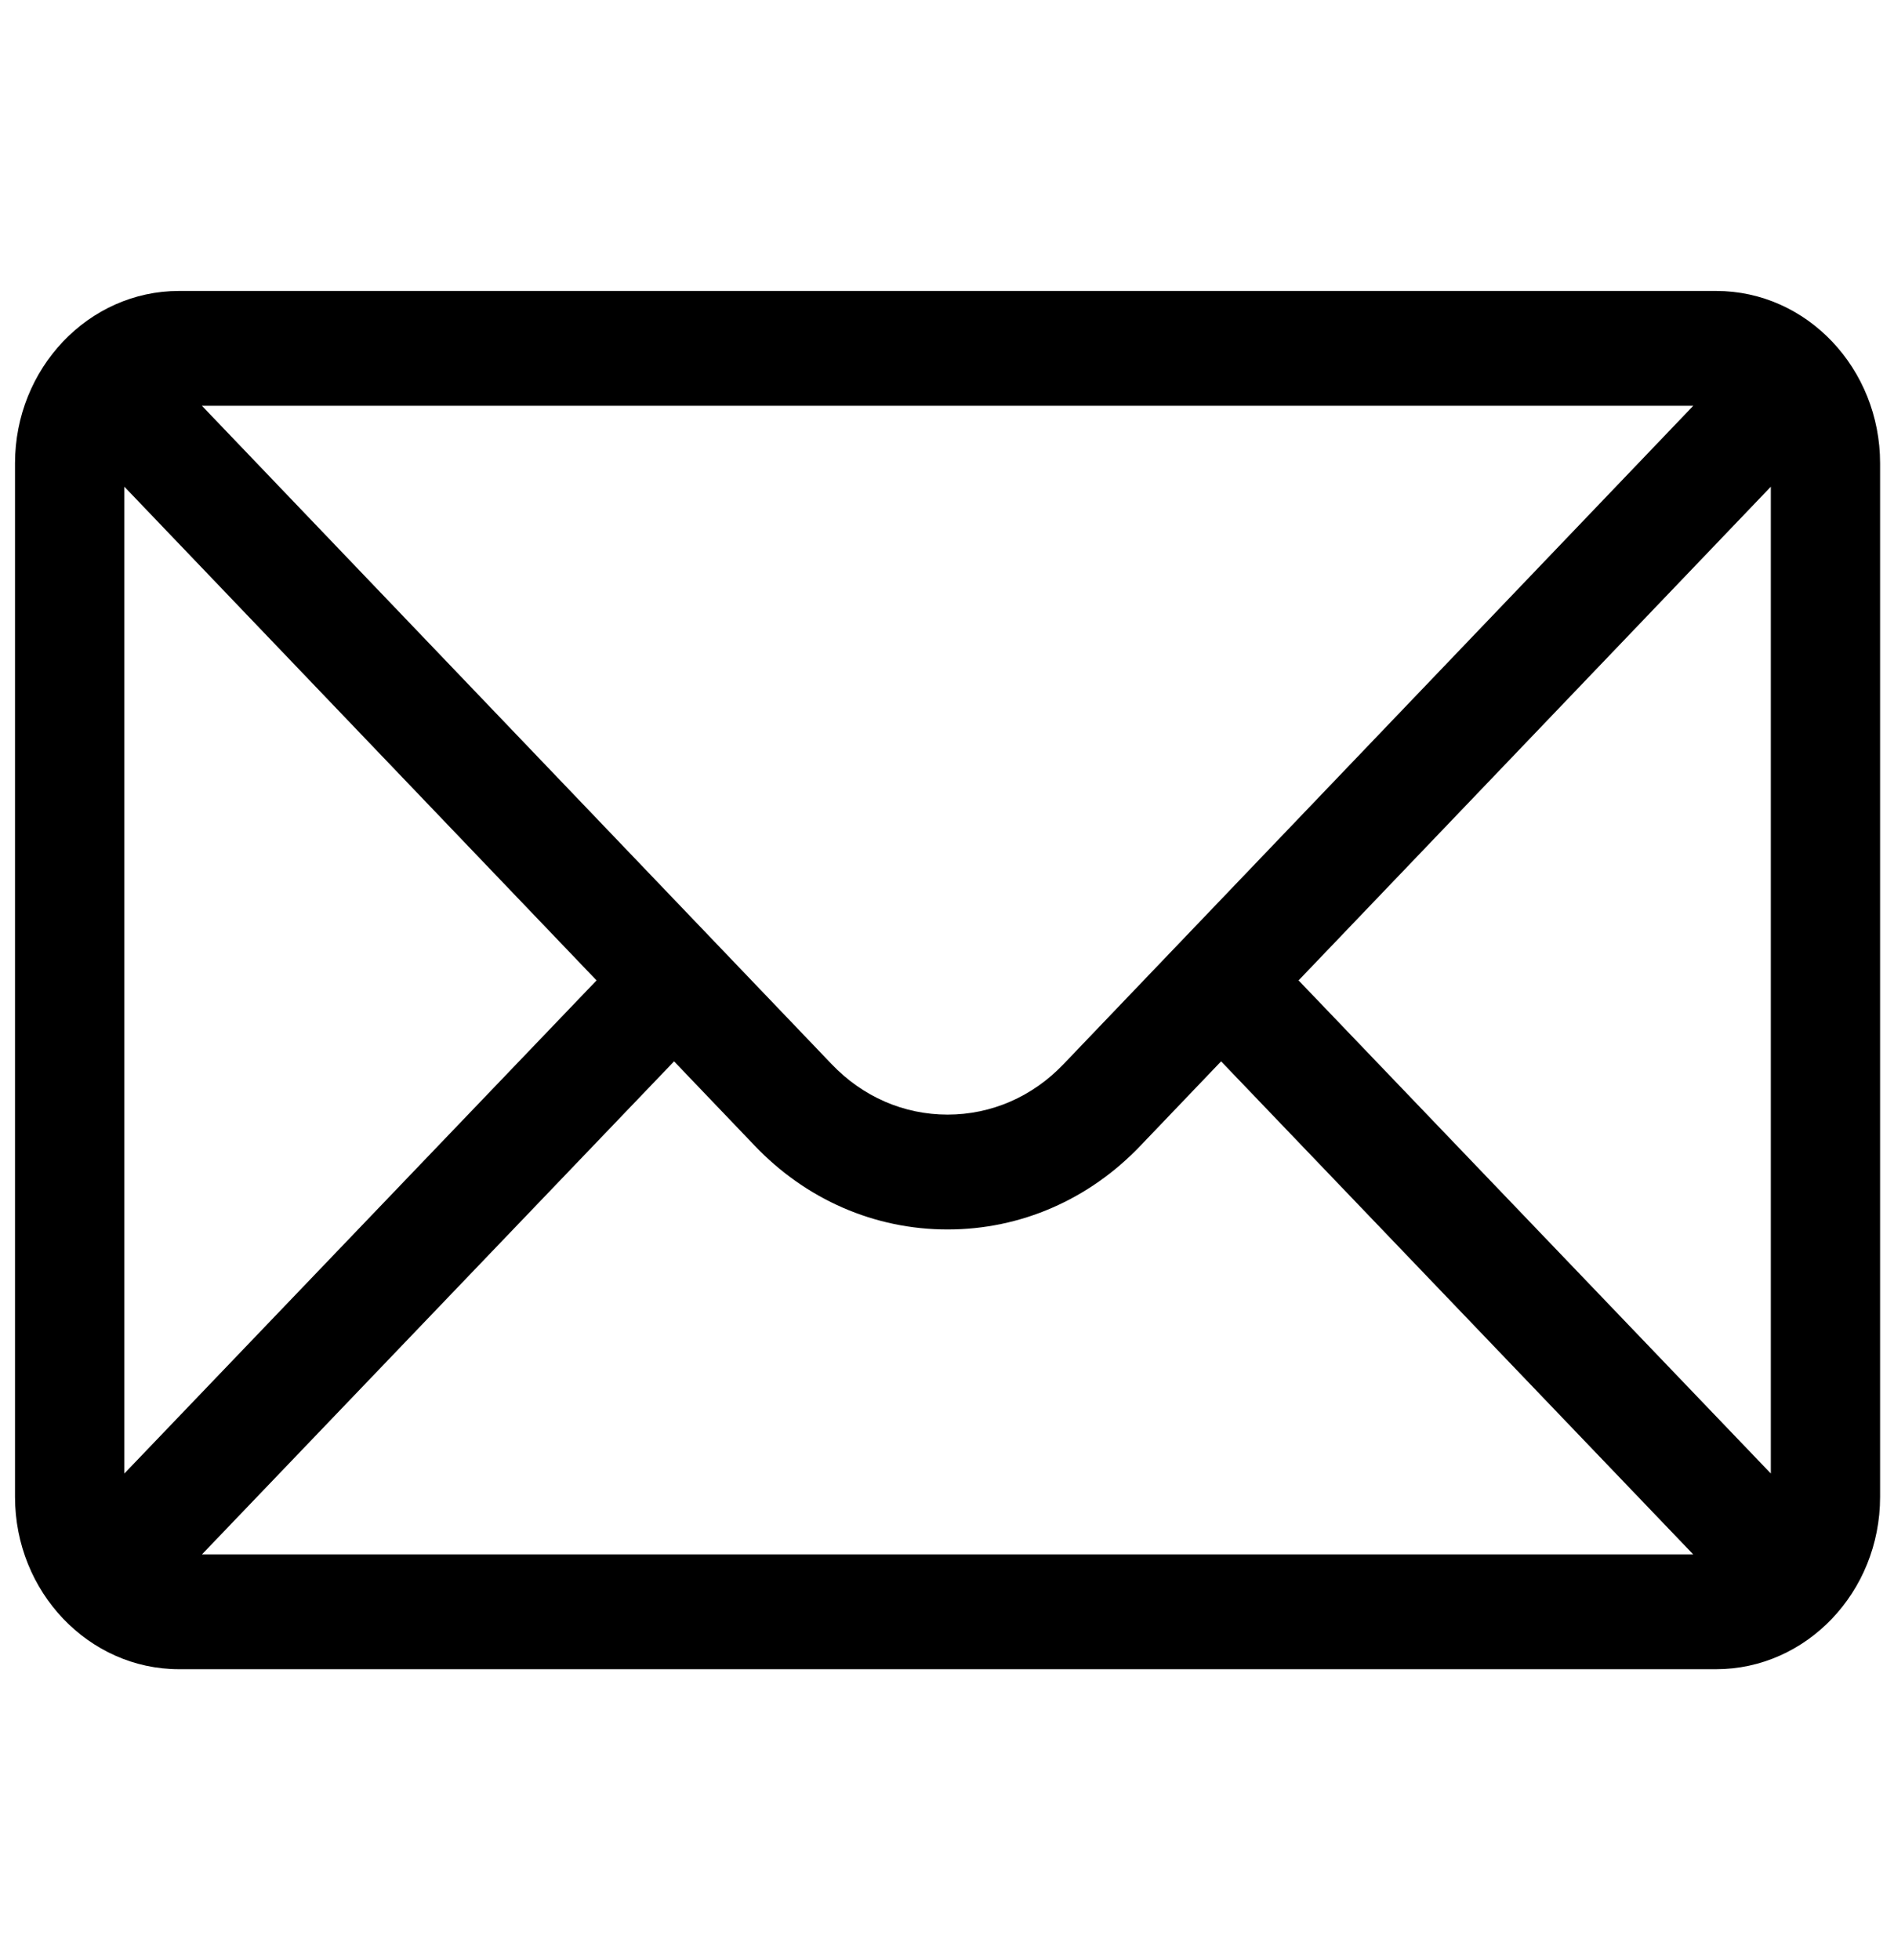 <svg width="29" height="30" viewBox="0 0 29 30" xmlns="http://www.w3.org/2000/svg">
<g clip-path="url(#clip0)">
<path d="M26.277 4.453H2.74C1.354 4.453 0.23 5.64 0.23 7.09V22.91C0.23 24.368 1.362 25.547 2.74 25.547H26.277C27.652 25.547 28.787 24.373 28.787 22.91V7.09C28.787 5.643 27.669 4.453 26.277 4.453ZM25.926 6.211C25.413 6.747 16.588 15.969 16.284 16.287C15.809 16.785 15.179 17.059 14.509 17.059C13.838 17.059 13.208 16.785 12.732 16.285C12.528 16.071 3.8 6.951 3.092 6.211H25.926ZM1.904 22.552V7.449L9.134 15.005L1.904 22.552ZM3.093 23.789L10.321 16.244L11.551 17.53C12.341 18.36 13.392 18.817 14.509 18.817C15.626 18.817 16.677 18.36 17.465 17.532L18.697 16.244L25.925 23.789H3.093ZM27.114 22.552L19.883 15.005L27.114 7.449V22.552Z"/>
</g>
<defs>
<clipPath id="clip0">
<rect width="28.557" height="30" transform="translate(0.23)"/>
</clipPath>
</defs>
</svg>

